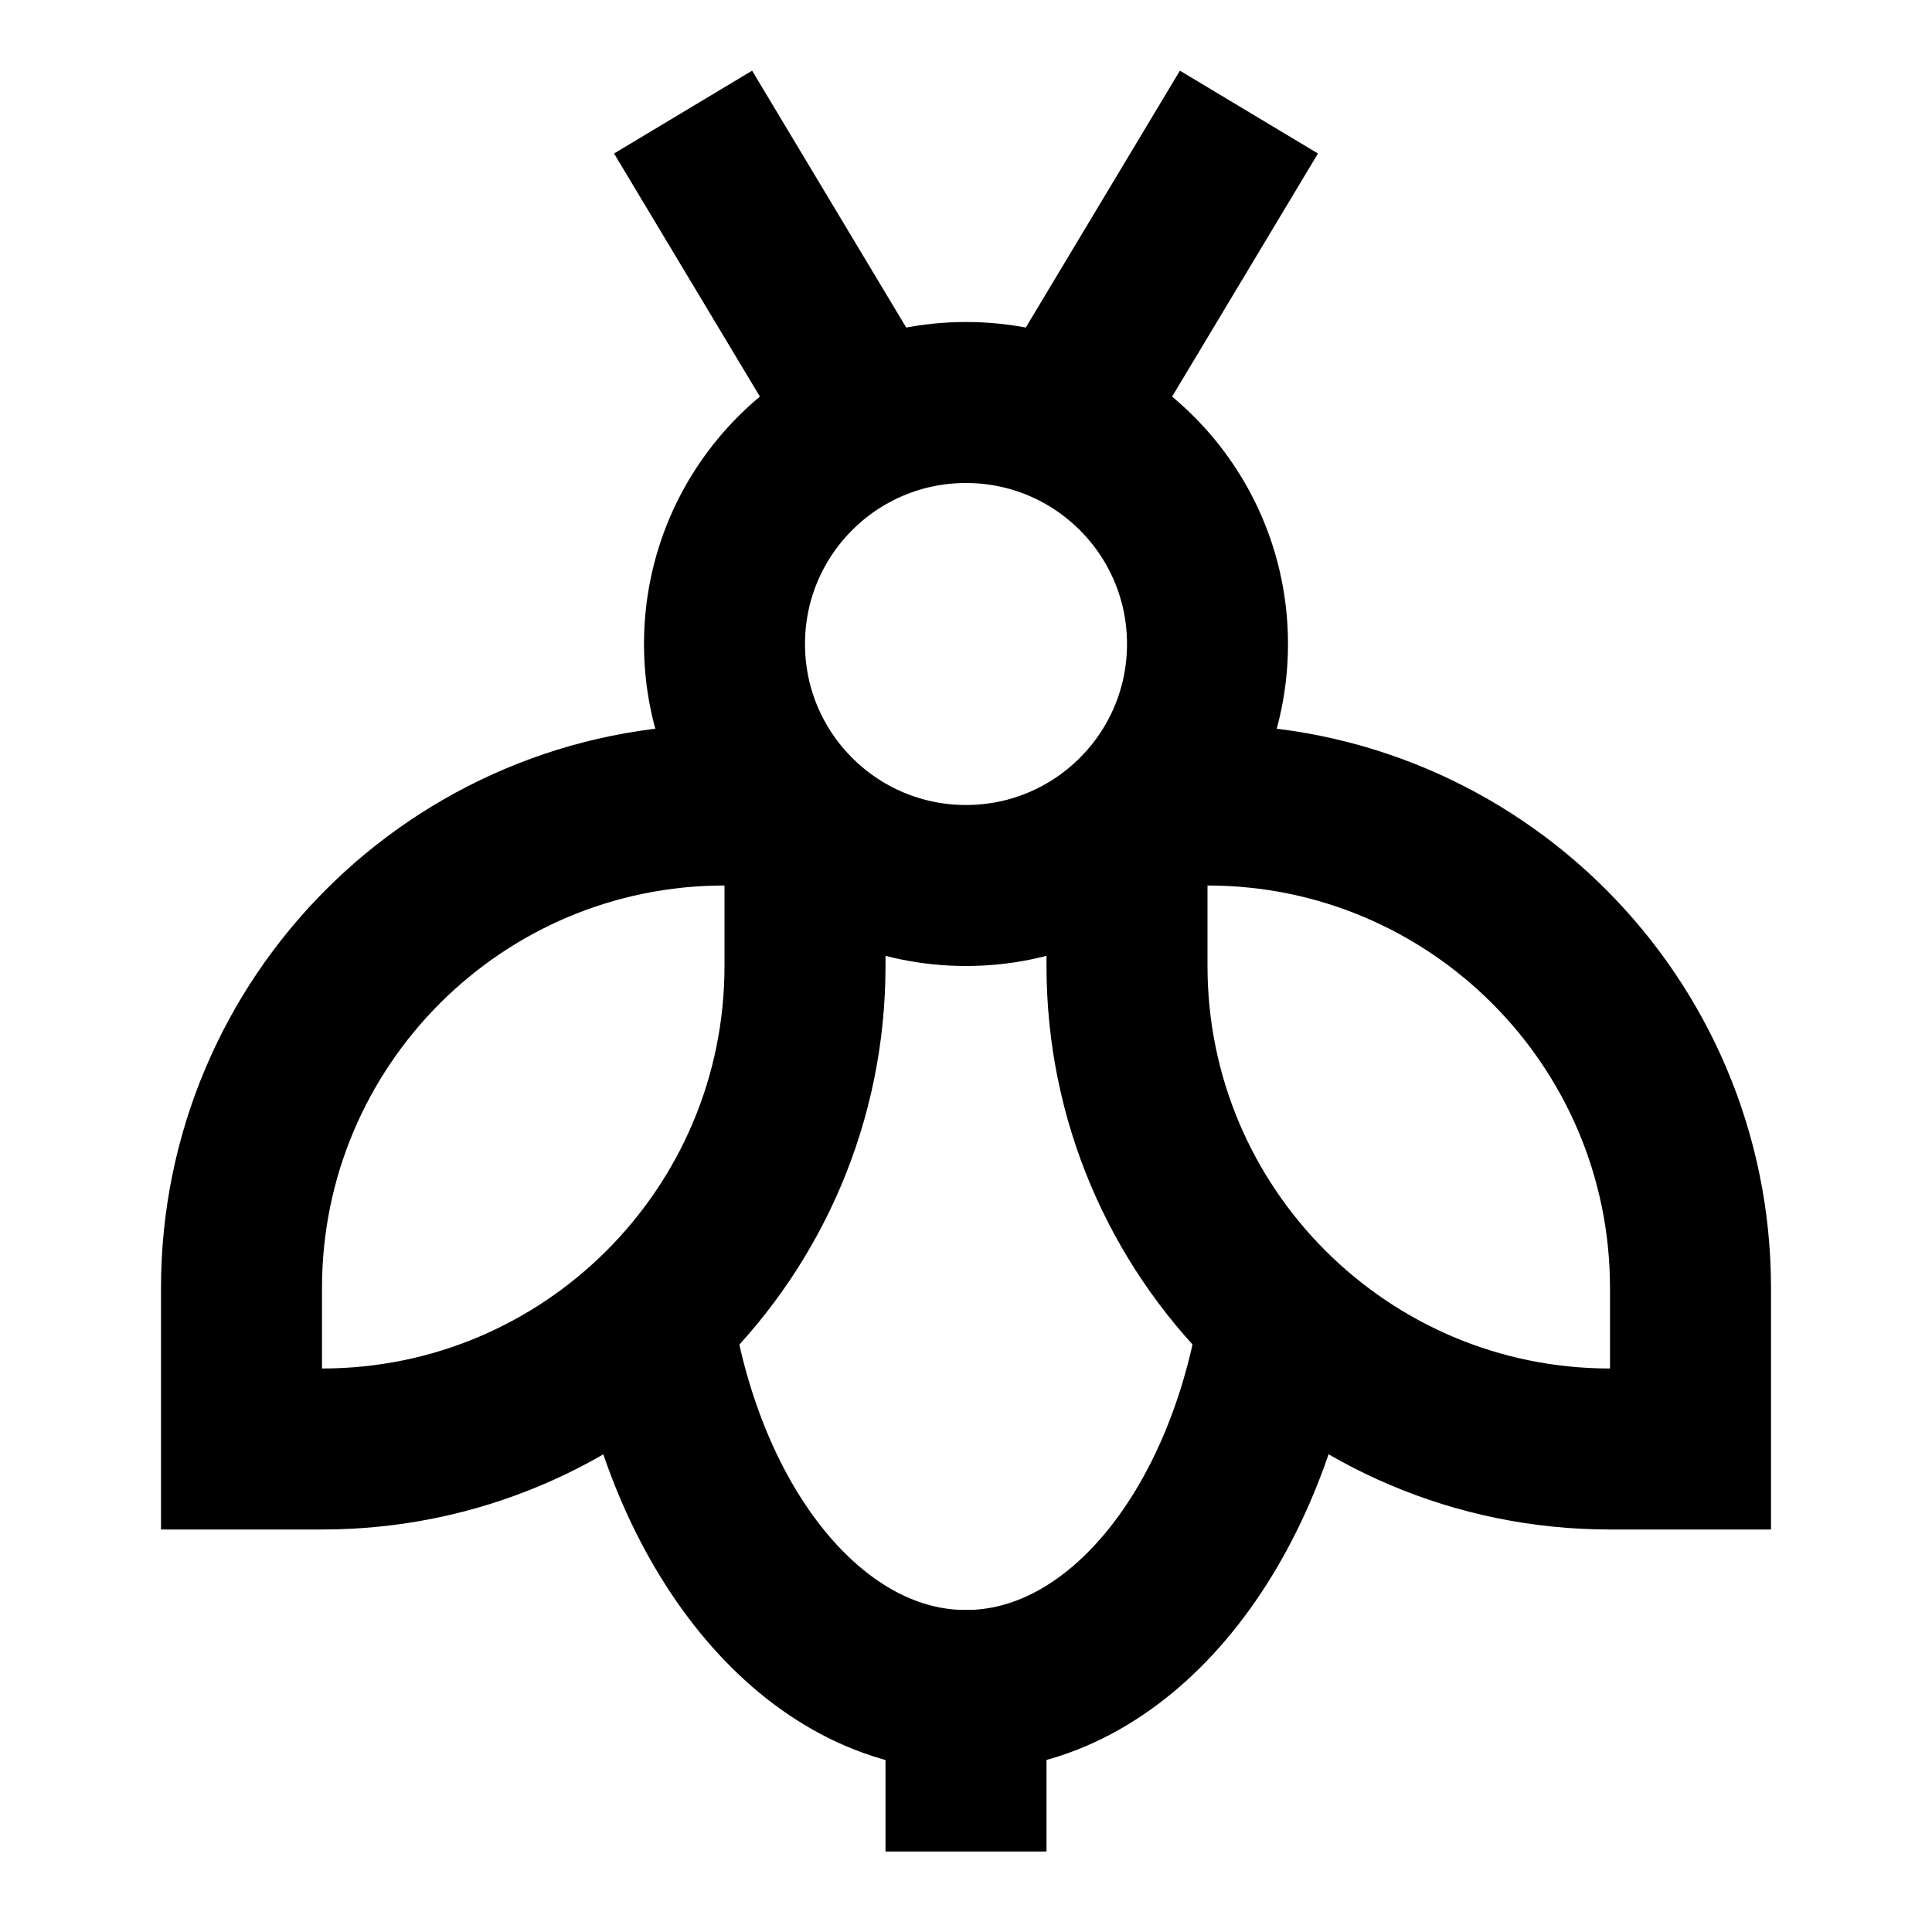 <svg width="24" height="24" viewBox="0 0 24 24" fill="none" xmlns="http://www.w3.org/2000/svg">
<path d="M10.5 4.75L9 2.25" stroke="black" stroke-width="2" stroke-linecap="square"/>
<path d="M13.5 4.75L15 2.25" stroke="black" stroke-width="2" stroke-linecap="square"/>
<path d="M10 10.5V12C10 15.314 7.314 18 4 18H3V16C3 12.686 5.686 10 9 10" stroke="black" stroke-width="2"/>
<path d="M14 10.5V12C14 15.314 16.686 18 20 18H21V16C21 12.686 18.314 10 15 10" stroke="black" stroke-width="2"/>
<path d="M12 22V21" stroke="black" stroke-width="2" stroke-linecap="square"/>
<path d="M15 8C15 9.657 13.657 11 12 11C10.343 11 9 9.657 9 8C9 6.343 10.343 5 12 5C13.657 5 15 6.343 15 8Z" stroke="black" stroke-width="2"/>
<path d="M8.125 16.5C8.569 19.088 10.135 21 11.999 21C13.863 21 15.429 19.088 15.873 16.5" stroke="black" stroke-width="2"/>
</svg>
